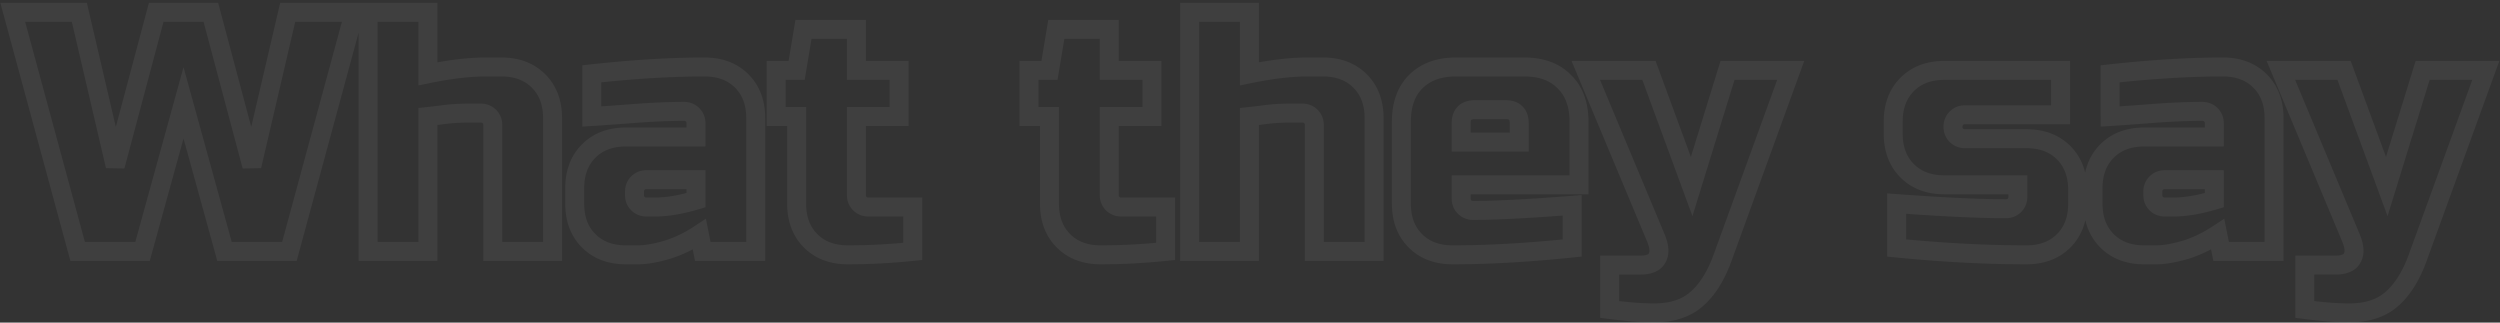 <svg width="527" height="68" fill="none" xmlns="http://www.w3.org/2000/svg"><rect width="100%" height="100%" fill="#333333" stroke="none"/><path d="M44.446 2.6l1.933-.515L45.983.6h-1.537v2zm8.64 32.4l-1.932.515 3.88-.06L53.086 35zm7.56-32.4v-2H59.06l-.36 1.546 1.947.454zm14.04 0l1.93.524L77.302.6h-2.616v2zM61.006 53v2h1.53l.4-1.476-1.93-.524zm-13.68 0l-1.928.532.405 1.468h1.523v-2zm-8.64-31.32l1.928-.532-1.928-6.989-1.928 6.99 1.928.531zM30.046 53v2h1.523l.405-1.468L30.046 53zm-13.68 0l-1.93.524.4 1.476h1.53v-2zM2.686 2.6v-2H.071l.685 2.524 1.93-.524zm14.04 0l1.948-.454L18.314.6h-1.588v2zm7.56 32.4l-1.947.455 3.88.06L24.286 35zm8.64-32.4v-2H31.39l-.396 1.485 1.932.515zm9.588.515l8.64 32.4 3.865-1.03-8.64-32.4-3.865 1.03zm12.52 32.34l7.56-32.4-3.895-.91-7.56 32.4 3.895.91zM60.646 4.6h14.04v-4h-14.04v4zm12.11-2.524l-13.68 50.4 3.86 1.048 13.68-50.4-3.86-1.048zM61.006 51h-13.68v4h13.68v-4zm-11.752 1.468l-8.64-31.32-3.856 1.064 8.64 31.32 3.856-1.064zm-12.496-31.32l-8.64 31.32 3.856 1.064 8.64-31.32-3.856-1.064zM30.046 51h-13.68v4h13.68v-4zm-11.75 1.476l-13.68-50.4-3.86 1.048 13.68 50.4 3.86-1.048zM2.686 4.6h14.04v-4H2.686v4zM14.78 3.054l7.56 32.4 3.895-.909-7.56-32.4-3.895.91zm11.44 32.461l8.64-32.4-3.865-1.03-8.64 32.4 3.865 1.03zM32.926 4.6h11.52v-4h-11.52v4zM90.2 15.56h-2v2.454l2.404-.495-.404-1.959zm23.328 1.512l-1.414 1.414 1.414-1.414zM116.48 53v2h2v-2h-2zm-12.6 0h-2v2h2v-2zM93.8 24.128l-.248-1.985-.008.001.256 1.984zm-3.6.432l-.21-1.989-1.79.188v1.801h2zm0 28.44v2h2v-2h-2zm-12.6 0h-2v2h2v-2zm0-50.4v-2h-2v2h2zm12.6 0h2v-2h-2v2zm.404 14.919c4.567-.942 8.506-1.399 11.836-1.399v-4c-3.678 0-7.899.503-12.644 1.481l.808 3.918zm11.836-1.399h3.24v-4h-3.24v4zm3.24 0c2.832 0 4.905.838 6.434 2.366l2.828-2.828c-2.407-2.408-5.566-3.538-9.262-3.538v4zm6.434 2.366c1.528 1.529 2.366 3.602 2.366 6.434h4c0-3.696-1.13-6.855-3.538-9.262l-2.828 2.828zm2.366 6.434V53h4V24.92h-4zm2 26.08h-12.6v4h12.6v-4zm-10.6 2V26.36h-4V53h4zm0-26.64c0-1.215-.426-2.335-1.306-3.214l-2.828 2.828c.08.08.134.16.134.386h4zm-1.306-3.214c-.879-.88-1.999-1.306-3.214-1.306v4c.225 0 .305.054.386.134l2.828-2.828zm-3.214-1.306h-2.52v4h2.52v-4zm-2.52 0c-1.893 0-3.657.1-5.288.303l.496 3.97c1.44-.18 3.037-.273 4.792-.273v-4zm-5.296.304c-1.48.192-2.663.333-3.553.427l.418 3.978c.934-.098 2.152-.244 3.647-.437l-.512-3.968zM88.2 24.56V53h4V24.56h-4zm2 26.44H77.6v4h12.6v-4zm-10.6 2V2.6h-4V53h4zm-2-48.4h12.6v-4H77.6v4zm10.6-2v12.96h4V2.6h-4zm58.512 39.6l.572 1.916 1.428-.426V42.2h-2zm0-4.32h2v-2h-2v2zm-12.24.72l1.414 1.414-1.414-1.414zm0 4.32l-1.415 1.414 1.415-1.414zm-9.72-27.36l-.218-1.988-1.782.195v1.793h2zm31.608 1.512l-1.415 1.414 1.415-1.414zM159.312 53v2h2v-2h-2zm-11.16 0l-1.962.392.322 1.608h1.64v-2zm-.72-3.6l1.961-.392-.583-2.913-2.48 1.636 1.102 1.669zm-6.984 3.312l.549 1.923.013-.004.012-.003-.574-1.916zm-16.344-1.944l-1.415 1.414 1.415-1.414zm0-18.936l1.414 1.414-1.414-1.414zm22.608-2.952v2h2v-2h-2zm-.72-4.68l-1.415 1.414 1.415-1.414zm-12.168-.288l-.152-1.994h-.002l.154 1.994zm-9.072.648h-2v2.129l2.124-.133-.124-1.996zm13.32 21.08c2.788 0 5.865-.525 9.212-1.524l-1.145-3.832c-3.085.92-5.768 1.356-8.067 1.356v4zm10.64-3.44v-4.32h-4v4.32h4zm-2-6.32h-10.44v4h10.44v-4zm-10.44 0c-1.215 0-2.335.426-3.215 1.306l2.829 2.828c.08-.08.16-.134.386-.134v-4zm-3.215 1.306c-.879.88-1.305 2-1.305 3.214h4c0-.225.053-.305.134-.386l-2.829-2.828zm-1.305 3.214v.72h4v-.72h-4zm0 .72c0 1.215.426 2.335 1.305 3.214l2.829-2.828c-.081-.08-.134-.16-.134-.386h-4zm1.305 3.214c.88.88 2 1.306 3.215 1.306v-4c-.226 0-.306-.054-.386-.134l-2.829 2.828zm3.215 1.306h1.8v-4h-1.8v4zm-11.303-28.092c8.729-.954 16.575-1.428 23.543-1.428v-4c-7.144 0-15.139.486-23.978 1.452l.435 3.976zm23.543-1.428c2.832 0 4.905.838 6.433 2.366l2.829-2.828c-2.408-2.408-5.567-3.538-9.262-3.538v4zm6.433 2.366c1.529 1.529 2.367 3.602 2.367 6.434h4c0-3.696-1.131-6.855-3.538-9.262l-2.829 2.828zm2.367 6.434V53h4V24.92h-4zm2 26.08h-11.16v4h11.16v-4zm-9.199 1.608l-.72-3.6-3.923.784.72 3.6 3.923-.784zm-3.783-4.877c-2.106 1.389-4.258 2.405-6.457 3.065l1.149 3.832c2.601-.78 5.105-1.972 7.511-3.559l-2.203-3.339zm-6.432 3.058c-2.253.644-4.048.931-5.426.931v4c1.885 0 4.074-.385 6.525-1.085l-1.099-3.846zm-5.426.931h-2.52v4h2.52v-4zm-2.52 0c-2.833 0-4.906-.838-6.434-2.366l-2.829 2.828c2.408 2.408 5.567 3.538 9.263 3.538v-4zm-6.434-2.366c-1.529-1.529-2.366-3.602-2.366-6.434h-4c0 3.696 1.13 6.855 3.537 9.262l2.829-2.828zm-2.366-6.434v-3.24h-4v3.24h4zm0-3.24c0-2.832.837-4.905 2.366-6.434l-2.829-2.828c-2.407 2.407-3.537 5.566-3.537 9.262h4zm2.366-6.434c1.528-1.528 3.601-2.366 6.434-2.366v-4c-3.696 0-6.855 1.13-9.263 3.538l2.829 2.828zm6.434-2.366h14.76v-4h-14.76v4zm16.76-2V26h-4v2.88h4zm0-2.88c0-1.215-.427-2.335-1.306-3.214l-2.829 2.828c.081.08.135.16.135.386h4zm-1.306-3.214c-.88-.88-2-1.306-3.214-1.306v4c.225 0 .305.054.385.134l2.829-2.828zm-3.214-1.306c-3.18 0-6.688.147-10.52.438l.303 3.988c3.752-.285 7.157-.426 10.217-.426v-4zm-10.522.438c-3.739.288-6.753.503-9.043.646l.249 3.992a671.26 671.26 0 009.101-.65l-.307-3.988zm-6.918 2.642v-9h-4v9h4zM192.412 53l.205 1.99 1.795-.186V53h-2zm-21.528-2.232l1.414-1.414-1.414 1.414zm-2.952-26.208h2v-2h-2v2zm-4.32 0h-2v2h2v-2zm0-9.72v-2h-2v2h2zm4.32 0v2h1.694l.279-1.671-1.973-.329zm1.44-8.64v-2h-1.694l-.279 1.671 1.973.329zm11.16 0h2v-2h-2v2zm0 8.64h-2v2h2v-2zm9 0h2v-2h-2v2zm0 9.72v2h2v-2h-2zm-9 0v-2h-2v2h2zm.72 18.36l-1.414 1.414 1.414-1.414zm11.16.72h2v-2h-2v2zm-.205 7.37c-4.591.474-9.083.71-13.475.71v4c4.536 0 9.164-.244 13.885-.73l-.41-3.98zm-13.475.71c-2.832 0-4.905-.838-6.434-2.366l-2.828 2.828c2.407 2.408 5.566 3.538 9.262 3.538v-4zm-6.434-2.366c-1.528-1.529-2.366-3.602-2.366-6.434h-4c0 3.696 1.13 6.855 3.538 9.262l2.828-2.828zm-2.366-6.434V24.56h-4v18.36h4zm-2-20.36h-4.32v4h4.32v-4zm-2.32 2v-9.72h-4v9.72h4zm-2-7.72h4.32v-4h-4.32v4zm6.293-1.671l1.44-8.64-3.946-.658-1.44 8.64 3.946.658zm-.533-6.969h11.16v-4h-11.16v4zm9.16-2v8.64h4V6.2h-4zm2 10.64h9v-4h-9v4zm7-2v9.72h4v-9.72h-4zm2 7.72h-9v4h9v-4zm-11 2v16.56h4V24.56h-4zm0 16.56c0 1.215.426 2.335 1.306 3.214l2.828-2.828c-.08-.08-.134-.16-.134-.386h-4zm1.306 3.214c.879.88 1.999 1.306 3.214 1.306v-4c-.225 0-.306-.054-.386-.134l-2.828 2.828zm3.214 1.306h9.36v-4h-9.36v4zm7.36-2V53h4v-9.36h-4zM245.709 53l.205 1.99 1.795-.186V53h-2zm-21.528-2.232l1.414-1.414-1.414 1.414zm-2.952-26.208h2v-2h-2v2zm-4.32 0h-2v2h2v-2zm0-9.72v-2h-2v2h2zm4.32 0v2h1.694l.279-1.671-1.973-.329zm1.44-8.64v-2h-1.695l-.278 1.671 1.973.329zm11.16 0h2v-2h-2v2zm0 8.64h-2v2h2v-2zm9 0h2v-2h-2v2zm0 9.72v2h2v-2h-2zm-9 0v-2h-2v2h2zm.72 18.36l-1.414 1.414 1.414-1.414zm11.16.72h2v-2h-2v2zm-.205 7.37c-4.591.474-9.083.71-13.475.71v4c4.535 0 9.164-.244 13.885-.73l-.41-3.98zm-13.475.71c-2.833 0-4.906-.838-6.434-2.366l-2.828 2.828c2.407 2.408 5.566 3.538 9.262 3.538v-4zm-6.434-2.366c-1.528-1.529-2.366-3.602-2.366-6.434h-4c0 3.696 1.13 6.855 3.538 9.262l2.828-2.828zm-2.366-6.434V24.56h-4v18.36h4zm-2-20.36h-4.32v4h4.32v-4zm-2.32 2v-9.72h-4v9.72h4zm-2-7.72h4.32v-4h-4.32v4zm6.293-1.671l1.44-8.64-3.946-.658-1.44 8.64 3.946.658zm-.533-6.969h11.16v-4h-11.16v4zm9.16-2v8.64h4V6.2h-4zm2 10.64h9v-4h-9v4zm7-2v9.72h4v-9.72h-4zm2 7.72h-9v4h9v-4zm-11 2v16.56h4V24.56h-4zm0 16.56c0 1.215.426 2.335 1.306 3.214l2.828-2.828c-.08-.08-.134-.16-.134-.386h-4zm1.306 3.214c.879.88 1.999 1.306 3.214 1.306v-4c-.226 0-.306-.054-.386-.134l-2.828 2.828zm3.214 1.306h9.36v-4h-9.36v4zm7.36-2V53h4v-9.36h-4zm19.671-28.08h-2v2.454l2.404-.495-.404-1.959zm23.328 1.512l-1.415 1.414 1.415-1.414zM289.66 53v2h2v-2h-2zm-12.6 0h-2v2h2v-2zm-10.08-28.872l-.248-1.985-.008.001.256 1.984zm-3.6.432l-.21-1.989-1.79.188v1.801h2zm0 28.44v2h2v-2h-2zm-12.6 0h-2v2h2v-2zm0-50.4v-2h-2v2h2zm12.6 0h2v-2h-2v2zm.404 14.919c4.566-.942 8.506-1.399 11.836-1.399v-4c-3.678 0-7.899.503-12.644 1.481l.808 3.918zm11.836-1.399h3.24v-4h-3.24v4zm3.24 0c2.832 0 4.905.838 6.433 2.366l2.829-2.828c-2.408-2.408-5.567-3.538-9.262-3.538v4zm6.433 2.366c1.529 1.529 2.367 3.602 2.367 6.434h4c0-3.696-1.131-6.855-3.538-9.262l-2.829 2.828zm2.367 6.434V53h4V24.92h-4zm2 26.08h-12.6v4h12.6v-4zm-10.6 2V26.36h-4V53h4zm0-26.64c0-1.215-.427-2.335-1.306-3.214l-2.829 2.828c.081.08.135.16.135.386h4zm-1.306-3.214c-.88-.88-2-1.306-3.214-1.306v4c.225 0 .305.054.385.134l2.829-2.828zm-3.214-1.306h-2.52v4h2.52v-4zm-2.52 0c-1.893 0-3.657.1-5.288.303l.496 3.97a38.792 38.792 0 014.792-.273v-4zm-5.296.304a160.02 160.02 0 01-3.554.427l.419 3.978c.934-.098 2.152-.244 3.647-.437l-.512-3.968zm-5.344 2.416V53h4V24.56h-4zm2 26.44h-12.6v4h12.6v-4zm-10.6 2V2.6h-4V53h4zm-2-48.4h12.6v-4h-12.6v4zm10.6-2v12.96h4V2.6h-4zm46.631 27.36h-2v2h2v-2zm12.24 0v2h2v-2h-2zm11.16 22.32l.206 1.99 1.794-.187V52.28h-2zm-33.048-1.512l-1.414 1.414 1.414-1.414zm.072-33.552l1.414 1.414-1.414-1.414zm31.32 0l-1.431 1.397.017.017.017.017 1.397-1.431zm3.096 21.744v2h2v-2h-2zm-24.84 0v-2h-2v2h2zm.72 4.68l1.414-1.414-1.414 1.414zm22.68-.36h2v-2.163l-2.156.17.156 1.993zm-20.52-22.16c-1.268 0-2.587.318-3.574 1.306-.987.987-1.306 2.306-1.306 3.574h4c0-.32.041-.517.078-.628a.462.462 0 01.042-.098l.014-.02c.001 0 .006-.006.02-.014a.52.52 0 01.099-.043 2.06 2.06 0 01.627-.077v-4zm-4.88 4.88v3.96h4V26h-4zm2 5.96h12.24v-4h-12.24v4zm14.24-2V26h-4v3.96h4zm0-3.96c0-1.268-.318-2.587-1.306-3.574-.987-.988-2.305-1.306-3.574-1.306v4c.32 0 .518.04.628.077a.5.5 0 01.098.043l.02.014a.503.503 0 01.057.118c.037.11.077.309.077.628h4zm-4.88-4.88h-6.48v4h6.48v-4zm13.834 29.17c-9.211.955-17.54 1.43-24.994 1.43v4c7.619 0 16.089-.485 25.406-1.45l-.412-3.98zm-24.994 1.43c-2.832 0-4.905-.838-6.434-2.366l-2.828 2.828c2.408 2.408 5.567 3.538 9.262 3.538v-4zm-6.434-2.366c-1.528-1.529-2.366-3.602-2.366-6.434h-4c0 3.696 1.13 6.855 3.538 9.262l2.828-2.828zm-2.366-6.434V25.64h-4v17.28h4zm0-17.28c0-3.216.89-5.461 2.438-7.01l-2.828-2.828c-2.483 2.483-3.61 5.854-3.61 9.838h4zm2.438-7.01c1.606-1.605 3.881-2.51 7.082-2.51v-4c-3.999 0-7.387 1.16-9.91 3.682l2.828 2.828zm7.082-2.51h14.4v-4h-14.4v4zm14.4 0c3.203 0 5.442.905 6.993 2.493l2.862-2.794c-2.481-2.54-5.858-3.699-9.855-3.699v4zm7.027 2.527c1.588 1.55 2.493 3.79 2.493 6.993h4c0-3.997-1.158-7.374-3.698-9.855l-2.795 2.862zm2.493 6.993v13.32h4V25.64h-4zm2 11.32h-24.84v4h24.84v-4zm-26.84 2v2.88h4v-2.88h-4zm0 2.88c0 1.215.426 2.335 1.306 3.214l2.828-2.828c-.08-.08-.134-.16-.134-.386h-4zm1.306 3.214c.88.88 2 1.306 3.214 1.306v-4c-.225 0-.305-.054-.386-.134l-2.828 2.828zm3.214 1.306c4.833 0 11.855-.365 21.037-1.086l-.313-3.988c-9.155.72-16.052 1.074-20.724 1.074v4zm18.88-3.08v9h4v-9h-4zm9.909 21.96h-2v1.757l1.742.226.258-1.983zm0-9.36v-2h-2v2h2zm10.008-1.512l-1.736-.992-.019.032-.017.032 1.772.928zm-.288-4.248l-1.845.772.002.004 1.843-.776zm-14.76-35.28v-2h-3.005l1.16 2.772 1.845-.772zm13.32 0l1.877-.69-.481-1.31H347.6v2zm9 24.48l-1.877.69 2.042 5.554 1.746-5.654-1.911-.59zm7.56-24.48v-2h-1.476l-.435 1.41 1.911.59zm13.32 0l1.88.684.975-2.684h-2.855v2zm-14.4 39.6l1.878.69.002-.007-1.88-.683zm-5.4 8.568l-1.312-1.51-.01.009-.009.008 1.331 1.493zm-9 .952c-2.428 0-5.456-.23-9.102-.703l-.516 3.966c3.746.487 6.958.737 9.618.737v-4zm-7.36 1.28v-9.36h-4v9.36h4zm-2-7.36h6.48v-4h-6.48v4zm6.48 0c2.085 0 4.249-.578 5.3-2.584l-3.544-1.856c-.024.046-.073.13-.294.224-.257.11-.714.216-1.462.216v4zm5.264-2.52c1.049-1.835.662-4.014-.181-6.016l-3.686 1.552c.693 1.645.498 2.3.395 2.48l3.472 1.984zm-.179-6.012l-14.76-35.28-3.69 1.544 14.76 35.28 3.69-1.544zM334.28 16.84h13.32v-4h-13.32v4zm11.443-1.31l9 24.48 3.754-1.38-9-24.48-3.754 1.38zm12.788 24.38l7.56-24.48-3.822-1.18-7.56 24.48 3.822 1.18zm5.649-23.07h13.32v-4h-13.32v4zm11.44-2.684l-14.4 39.6 3.76 1.367 14.4-39.6-3.76-1.367zm-14.397 39.595c-1.318 3.59-2.96 6.117-4.835 7.748l2.624 3.018c2.541-2.21 4.499-5.394 5.965-9.388l-3.754-1.378zm-4.854 7.764c-1.747 1.558-4.225 2.445-7.669 2.445v4c4.14 0 7.662-1.08 10.331-3.459l-2.662-2.986zm43.459-18.595l.148-1.995-2.148-.158v2.153h2zm24.84.36l1.415 1.414-1.415-1.414zm.72-4.32h2v-2h-2v2zm-23.328-2.952l1.415-1.414-1.415 1.414zm0-18.216l1.415 1.414-1.415-1.414zm32.328-2.952h2v-2h-2v2zm0 9.36v2h2v-2h-2zm-21.96.72l1.415 1.414-1.415-1.414zm0 3.6l-1.414 1.414 1.414-1.414zm22.608 3.672l1.415-1.414-1.415 1.414zm0 18.576l1.415 1.414-1.415-1.414zm-35.208 1.512h-2v1.813l1.804.177.196-1.99zm-.147-7.365c9.763.721 17.499 1.085 23.187 1.085v-4c-5.543 0-13.167-.356-22.892-1.075l-.295 3.99zM422.848 46c1.215 0 2.335-.426 3.215-1.306l-2.829-2.828c-.08.08-.16.134-.386.134v4zm3.215-1.306c.879-.88 1.305-2 1.305-3.214h-4c0 .225-.053.305-.134.386l2.829 2.828zm1.305-3.214v-2.52h-4v2.52h4zm-2-4.52h-15.48v4h15.48v-4zm-15.48 0c-2.832 0-4.905-.838-6.433-2.366l-2.829 2.828c2.408 2.408 5.567 3.538 9.262 3.538v-4zm-6.433-2.366c-1.529-1.529-2.367-3.602-2.367-6.434h-4c0 3.696 1.131 6.855 3.538 9.262l2.829-2.828zm-2.367-6.434v-2.52h-4v2.52h4zm0-2.52c0-2.832.838-4.905 2.367-6.434l-2.829-2.828c-2.407 2.407-3.538 5.566-3.538 9.262h4zm2.367-6.434c1.528-1.528 3.601-2.366 6.433-2.366v-4c-3.695 0-6.854 1.13-9.262 3.538l2.829 2.828zm6.433-2.366h24.48v-4h-24.48v4zm22.48-2v9.36h4v-9.36h-4zm2 7.36h-20.16v4h20.16v-4zm-20.16 0c-1.214 0-2.334.426-3.214 1.306l2.829 2.828c.08-.08.16-.134.385-.134v-4zm-3.214 1.306c-.879.88-1.306 2-1.306 3.214h4c0-.225.054-.305.135-.386l-2.829-2.828zm-1.306 3.214c0 1.215.427 2.335 1.306 3.214l2.829-2.828c-.081-.08-.135-.16-.135-.386h-4zm1.306 3.214c.88.88 2 1.306 3.214 1.306v-4c-.225 0-.305-.054-.385-.134l-2.829 2.828zm3.214 1.306h12.96v-4h-12.96v4zm12.96 0c2.833 0 4.906.838 6.434 2.366l2.829-2.828c-2.408-2.408-5.567-3.538-9.263-3.538v4zm6.434 2.366c1.529 1.529 2.366 3.602 2.366 6.434h4c0-3.696-1.13-6.855-3.537-9.262l-2.829 2.828zm2.366 6.434v2.88h4v-2.88h-4zm0 2.88c0 2.832-.837 4.905-2.366 6.434l2.829 2.828c2.407-2.407 3.537-5.566 3.537-9.262h-4zm-2.366 6.434c-1.528 1.528-3.601 2.366-6.434 2.366v4c3.696 0 6.855-1.13 9.263-3.538l-2.829-2.828zm-6.434 2.366c-8.421 0-17.475-.476-27.163-1.43l-.393 3.98c9.8.966 18.986 1.45 27.556 1.45v-4zm-25.36.56v-9.36h-4v9.36h4zm64.966-10.08l.572 1.916 1.428-.426V42.2h-2zm0-4.32h2v-2h-2v2zm-12.24.72l1.414 1.414-1.414-1.414zm0 4.32l-1.414 1.414 1.414-1.414zm-9.72-27.36l-.217-1.988-1.783.195v1.793h2zm31.608 1.512l-1.414 1.414 1.414-1.414zM479.374 53v2h2v-2h-2zm-11.16 0l-1.961.392.321 1.608h1.64v-2zm-.72-3.6l1.961-.392-.582-2.913-2.48 1.636 1.101 1.669zm-6.984 3.312l.55 1.923.012-.004.013-.003-.575-1.916zm-16.344-1.944l-1.414 1.414 1.414-1.414zm0-18.936l1.414 1.414-1.414-1.414zm22.608-2.952v2h2v-2h-2zm-.72-4.68l-1.414 1.414 1.414-1.414zm-12.168-.288l-.151-1.994h-.002l.153 1.994zm-9.072.648h-2v2.129l2.125-.133-.125-1.996zm13.32 21.08c2.788 0 5.866-.525 9.212-1.524l-1.144-3.832c-3.086.92-5.768 1.356-8.068 1.356v4zm10.64-3.44v-4.32h-4v4.32h4zm-2-6.32h-10.44v4h10.44v-4zm-10.44 0c-1.215 0-2.335.426-3.214 1.306l2.828 2.828c.081-.08.161-.134.386-.134v-4zm-3.214 1.306c-.88.88-1.306 2-1.306 3.214h4c0-.225.054-.305.134-.386l-2.828-2.828zm-1.306 3.214v.72h4v-.72h-4zm0 .72c0 1.215.426 2.335 1.306 3.214l2.828-2.828c-.08-.08-.134-.16-.134-.386h-4zm1.306 3.214c.879.88 1.999 1.306 3.214 1.306v-4c-.225 0-.305-.054-.386-.134l-2.828 2.828zm3.214 1.306h1.8v-4h-1.8v4zm-11.303-28.092c8.729-.954 16.575-1.428 23.543-1.428v-4c-7.144 0-15.138.486-23.977 1.452l.434 3.976zm23.543-1.428c2.832 0 4.905.838 6.434 2.366l2.828-2.828c-2.407-2.408-5.566-3.538-9.262-3.538v4zm6.434 2.366c1.528 1.529 2.366 3.602 2.366 6.434h4c0-3.696-1.13-6.855-3.538-9.262l-2.828 2.828zm2.366 6.434V53h4V24.92h-4zm2 26.08h-11.16v4h11.16v-4zm-9.199 1.608l-.72-3.6-3.922.784.72 3.6 3.922-.784zm-3.782-4.877c-2.106 1.389-4.258 2.405-6.458 3.065l1.15 3.832c2.6-.78 5.104-1.972 7.51-3.559l-2.202-3.339zm-6.432 3.058c-2.253.644-4.049.931-5.427.931v4c1.886 0 4.074-.385 6.526-1.085l-1.099-3.846zm-5.427.931h-2.52v4h2.52v-4zm-2.52 0c-2.832 0-4.905-.838-6.434-2.366l-2.828 2.828c2.407 2.408 5.566 3.538 9.262 3.538v-4zm-6.434-2.366c-1.528-1.529-2.366-3.602-2.366-6.434h-4c0 3.696 1.13 6.855 3.538 9.262l2.828-2.828zm-2.366-6.434v-3.24h-4v3.24h4zm0-3.24c0-2.832.838-4.905 2.366-6.434l-2.828-2.828c-2.408 2.407-3.538 5.566-3.538 9.262h4zm2.366-6.434c1.529-1.528 3.602-2.366 6.434-2.366v-4c-3.696 0-6.855 1.13-9.262 3.538l2.828 2.828zm6.434-2.366h14.76v-4h-14.76v4zm16.76-2V26h-4v2.88h4zm0-2.88c0-1.215-.426-2.335-1.306-3.214l-2.828 2.828c.08.08.134.16.134.386h4zm-1.306-3.214c-.879-.88-1.999-1.306-3.214-1.306v4c.225 0 .305.054.386.134l2.828-2.828zm-3.214-1.306c-3.18 0-6.687.147-10.519.438l.303 3.988c3.752-.285 7.156-.426 10.216-.426v-4zm-10.521.438c-3.74.288-6.753.503-9.044.646l.25 3.992c2.317-.145 5.352-.362 9.1-.65l-.306-3.988zm-6.919 2.642v-9h-4v9h4zm39.037 40.68h-2v1.757l1.743.226.257-1.983zm0-9.36v-2h-2v2h2zm10.008-1.512l-1.736-.992-.018.032-.017.032 1.771.928zm-.288-4.248l-1.845.772.002.004 1.843-.776zm-14.76-35.28v-2h-3.004l1.159 2.772 1.845-.772zm13.32 0l1.877-.69-.481-1.31h-1.396v2zm9 24.48l-1.877.69 2.042 5.554 1.746-5.654-1.911-.59zm7.56-24.48v-2h-1.475l-.436 1.41 1.911.59zm13.32 0l1.88.684.976-2.684h-2.856v2zm-14.4 39.6l1.878.69.002-.007-1.88-.683zm-5.4 8.568l-1.312-1.51-.009.009-.009.008 1.33 1.493zm-9 .952c-2.428 0-5.456-.23-9.102-.703l-.515 3.966c3.746.487 6.958.737 9.617.737v-4zm-7.36 1.28v-9.36h-4v9.36h4zm-2-7.36h6.48v-4h-6.48v4zm6.48 0c2.086 0 4.249-.578 5.3-2.584l-3.543-1.856c-.024.046-.074.13-.295.224-.256.11-.714.216-1.462.216v4zm5.265-2.52c1.049-1.835.662-4.014-.181-6.016l-3.687 1.552c.693 1.645.498 2.3.395 2.48l3.473 1.984zm-.18-6.012l-14.76-35.28-3.69 1.544 14.76 35.28 3.69-1.544zM480.811 16.84h13.32v-4h-13.32v4zm11.443-1.31l9 24.48 3.754-1.38-9-24.48-3.754 1.38zm12.788 24.38l7.56-24.48-3.822-1.18-7.56 24.48 3.822 1.18zm5.649-23.07h13.32v-4h-13.32v4zm11.441-2.684l-14.4 39.6 3.759 1.367 14.4-39.6-3.759-1.367zm-14.398 39.595c-1.318 3.59-2.96 6.117-4.835 7.748l2.625 3.018c2.541-2.21 4.499-5.394 5.965-9.388l-3.755-1.378zm-4.853 7.764c-1.748 1.558-4.226 2.445-7.67 2.445v4c4.14 0 7.663-1.08 10.331-3.459l-2.661-2.986z" fill="#fff" fill-opacity=".06"/></svg>